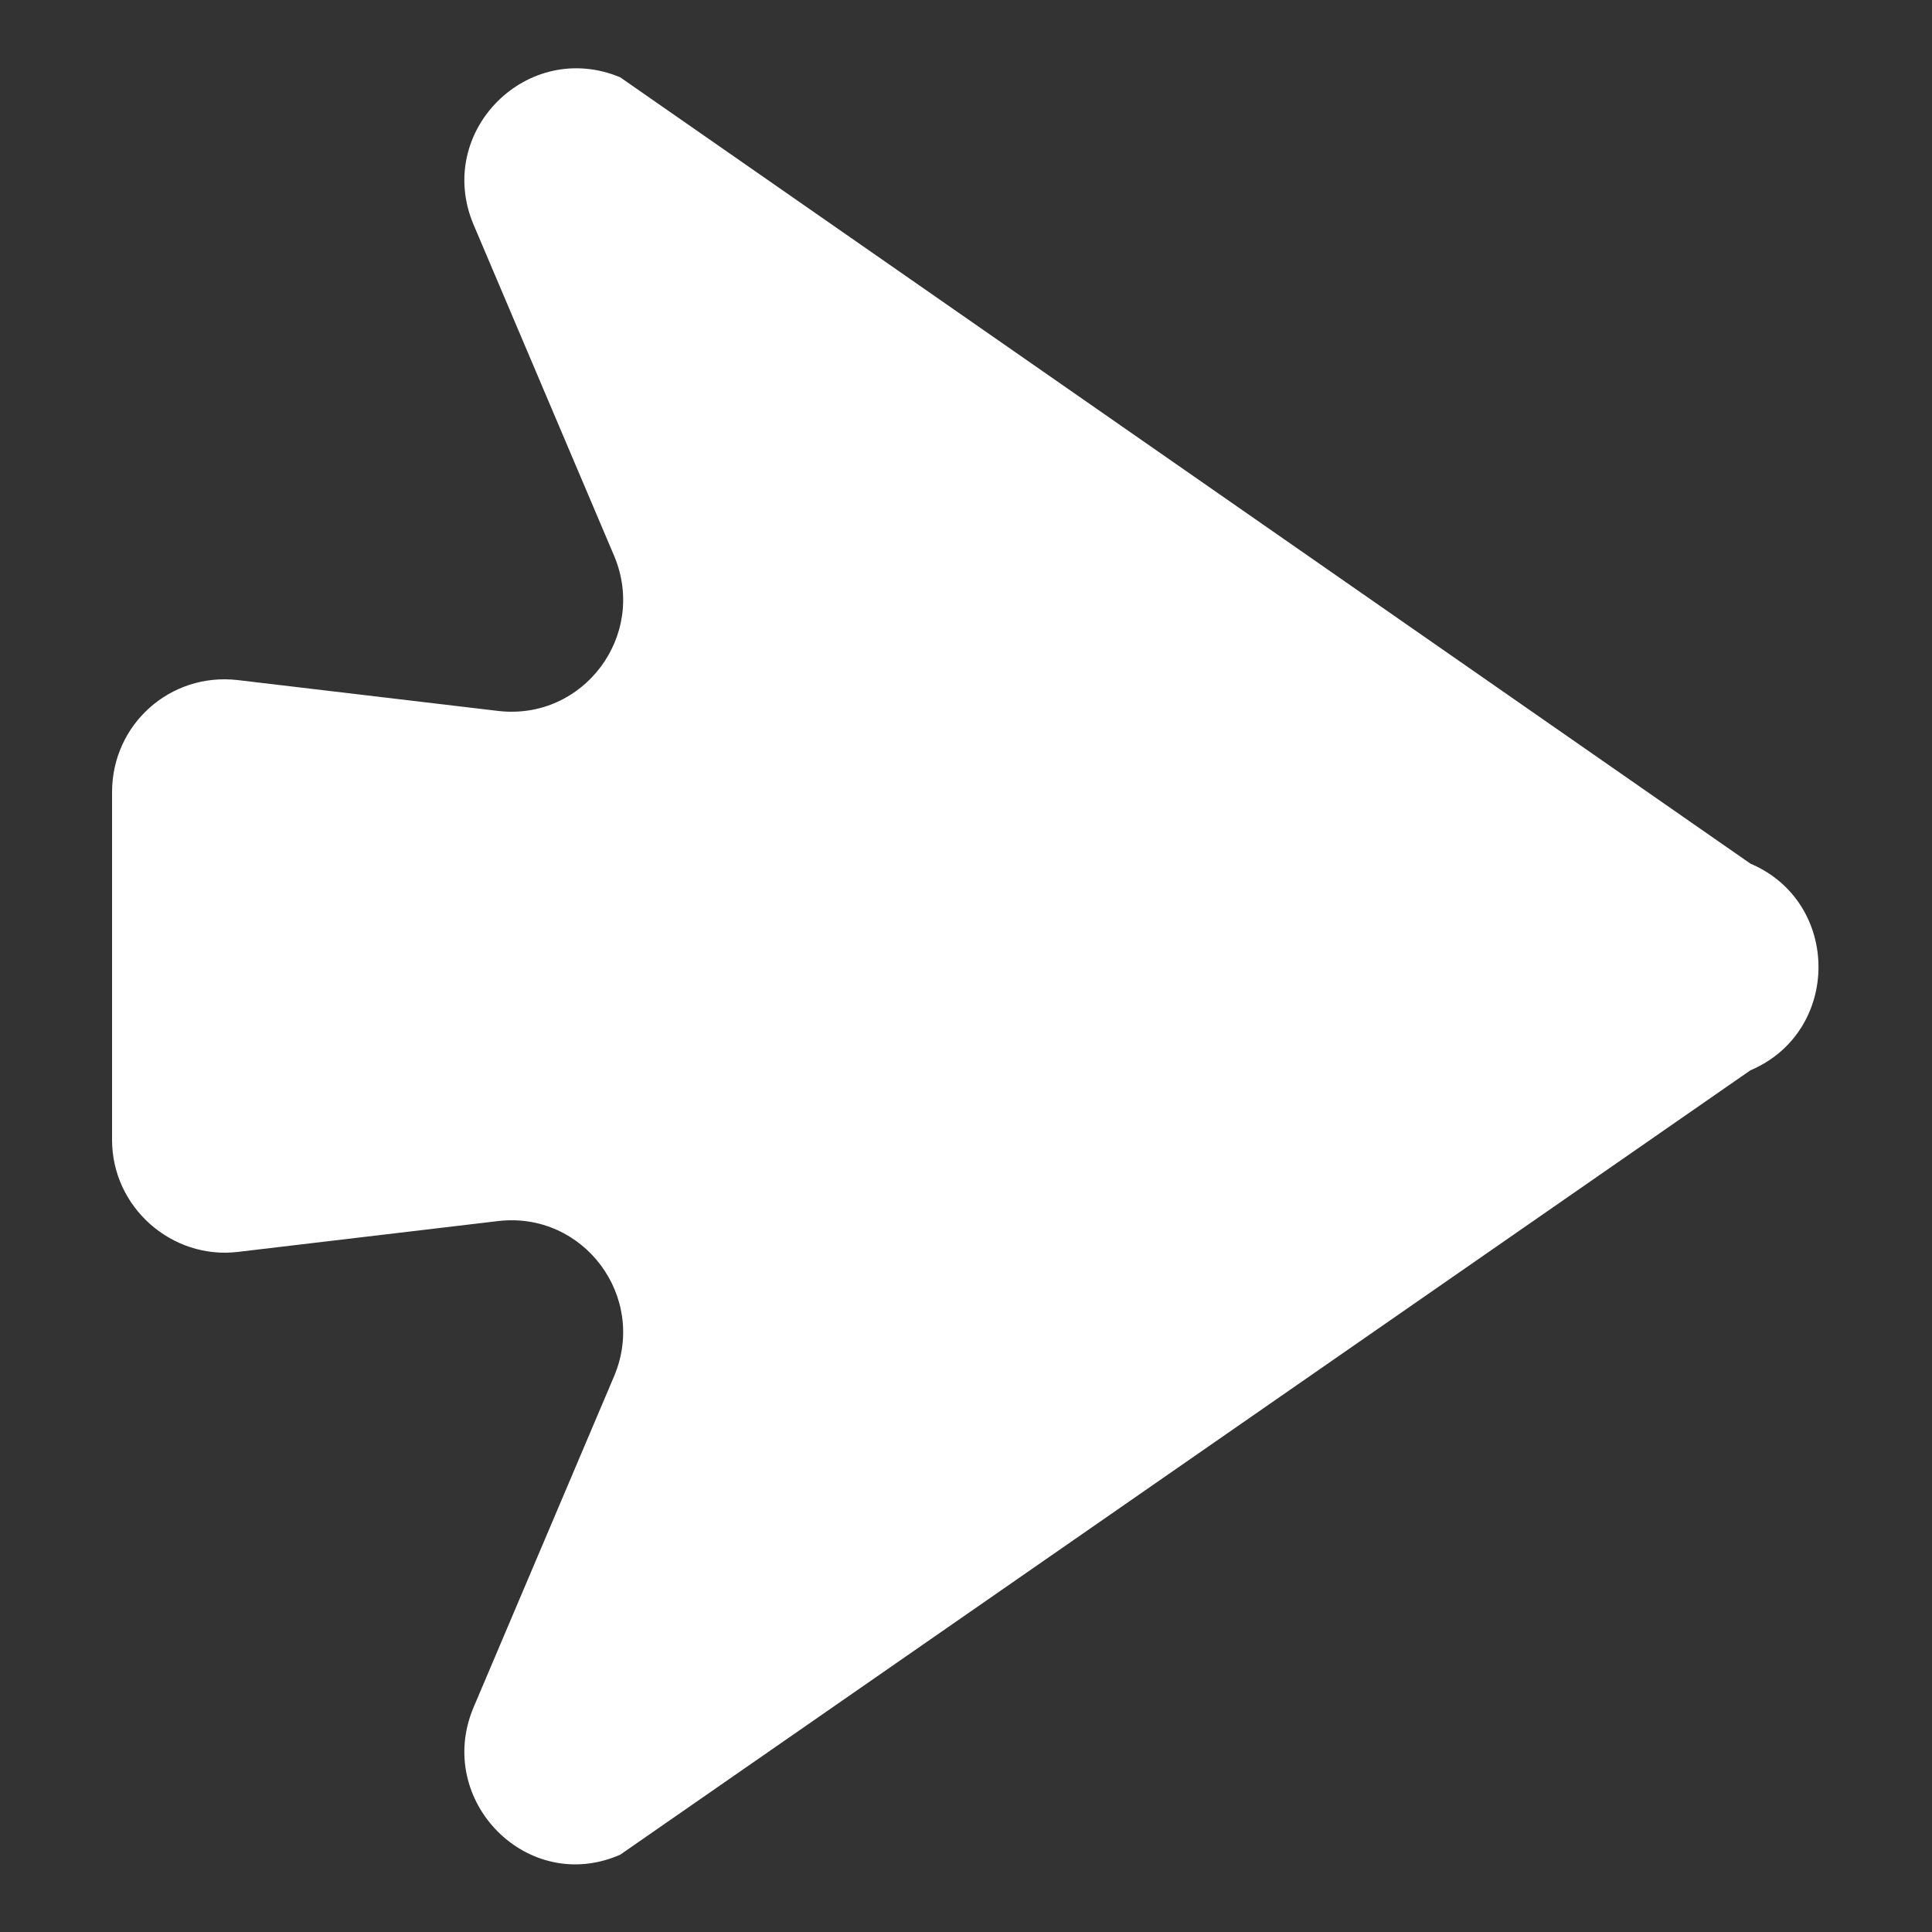 <?xml version="1.0" encoding="utf-8"?>
<!-- Generator: Adobe Illustrator 26.0.1, SVG Export Plug-In . SVG Version: 6.00 Build 0)  -->
<svg version="1.1" xmlns="http://www.w3.org/2000/svg" xmlns:xlink="http://www.w3.org/1999/xlink" x="0px" y="0px"
	 viewBox="0 0 100 100" style="enable-background:new 0 0 100 100;" xml:space="preserve">
<rect x="0" y="0" width="100" height="100" fill="#333333" stroke="none"/>
<style type="text/css">
	.st0{display:none;}
	.st1{display:inline;}
	.st2{fill:none;}
	.st3{fill:#FFFFFF;}
</style>
<g id="katman_1" class="st0">
	<g class="st1">
		<path d="M50,90.5c-22.2,0-40.5-18.5-40.5-40.6c0-4.6,0.9-9,2.3-13.3l23.6,46c0.4,0.7,0.7,1.1,1.4,1.1c0.9,0,1.1-0.5,1.4-1.1
			l11-24.5c0.2-0.4,0.4-0.5,0.5-0.5c0.4,0,0.4,0.4,0.5,0.5l11.2,24.5c0.4,0.7,0.7,1.1,1.4,1.1c0.9,0,1.1-0.5,1.4-1.1l23.6-46
			c1.4,4.1,2.3,8.5,2.3,13.3C90.5,72.1,72.2,90.5,50,90.5z M50,39.4c-0.4,0-0.4-0.4-0.5-0.5L36.9,11.6c8.5-3,17.7-3,26.3,0
			L50.5,38.9C50.4,39.1,50.4,39.4,50,39.4z M36.7,69.1c-0.4,0-0.4-0.4-0.5-0.5L15.6,28.8c3.5-5.9,8.9-10.8,14.9-14.4L45,46
			c0.4,0.7,0.7,0.9,1.1,0.9h7.6c0.5,0,0.9-0.2,1.1-0.9l14.5-31.6c6,3.4,11.4,8.3,14.9,14.4L63.8,68.5c-0.2,0.4-0.4,0.5-0.5,0.5
			c-0.4,0-0.4-0.4-0.5-0.5L55,51.2c-0.4-0.7-0.7-0.9-1.1-0.9h-7.6c-0.5,0-0.9,0.2-1.1,0.9l-8,17.4C37,68.7,37,69.1,36.7,69.1z
			 M50,96c25.5,0,46-20.6,46-46S75.5,4,50,4S4,24.5,4,49.9S24.6,96,50,96z"/>
	</g>
</g>
<g id="Calque_2">
	<line class="st2" x1="16.5" y1="51.4" x2="16.6" y2="51.5"/>
	<g>
		<path class="st3" d="M24.5,88.4l7.3-17.2c1.7-4.1-1.6-8.5-6-8l-13.5,1.6c-3.4,0.4-6.5-2.3-6.5-5.8V41c0-3.5,3-6.2,6.5-5.8
			l13.5,1.6c4.4,0.5,7.7-3.9,6-8l-7.3-17.2c-2-4.8,2.8-9.6,7.6-7.6l58.5,40.7c4.7,2,4.7,8.7,0,10.7L32.1,96
			C27.3,98.1,22.5,93.2,24.5,88.4z"/>
	</g>
</g>
</svg>
